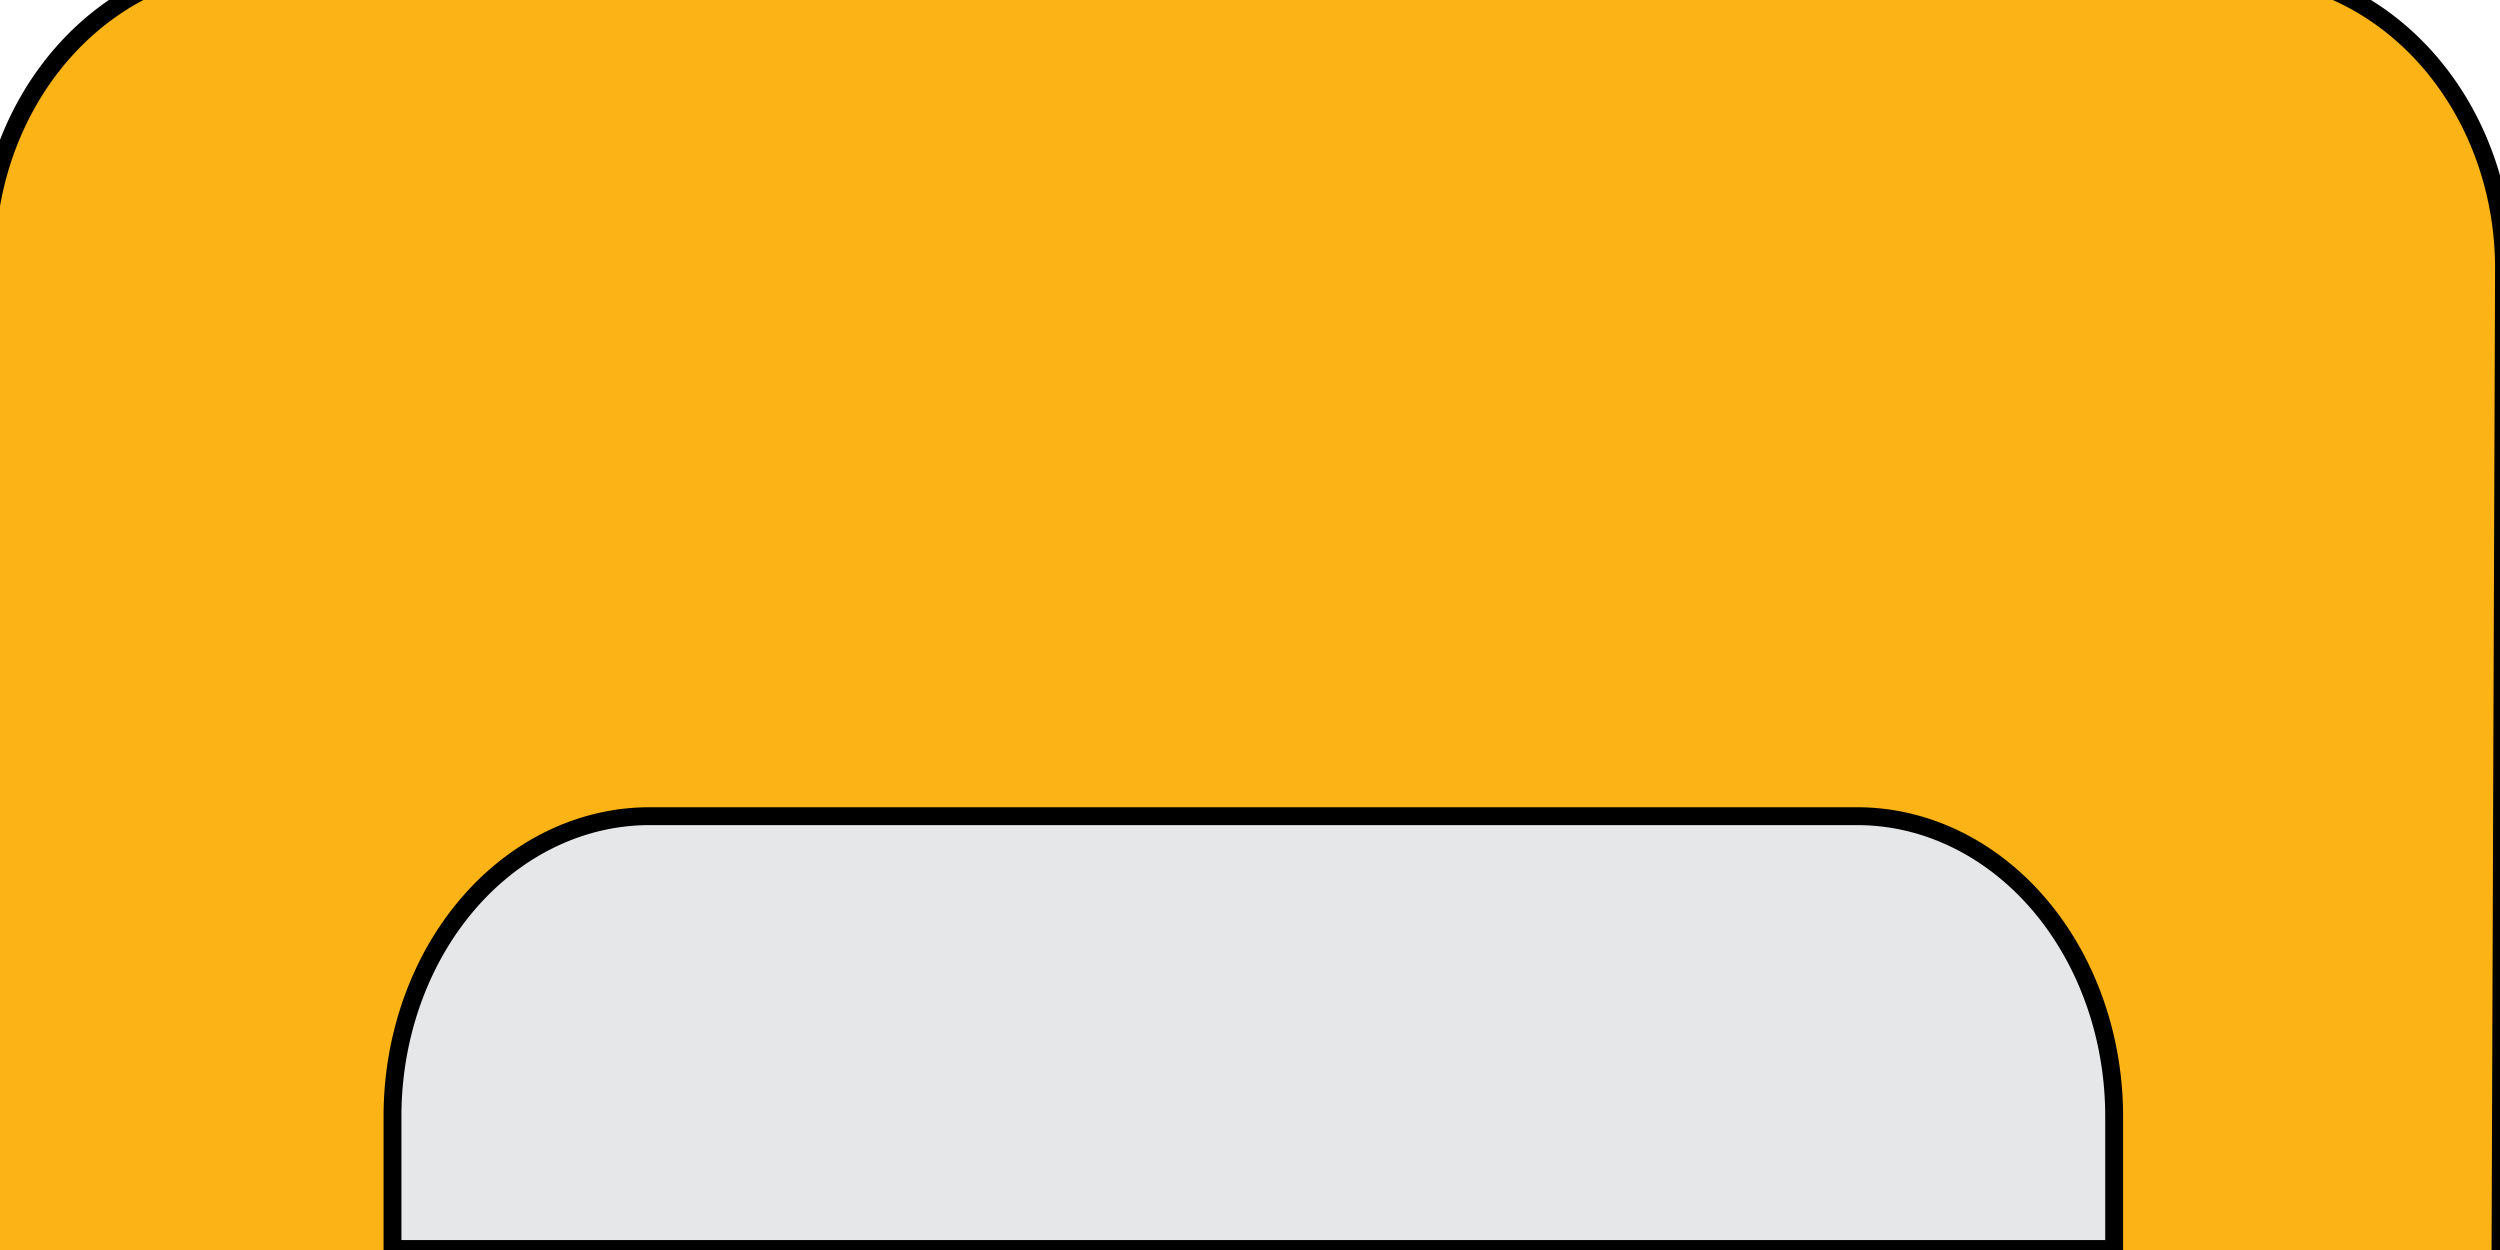 <svg width="140" height="70" xmlns="http://www.w3.org/2000/svg">
 <defs>
  <style>
    .cls-1 {
	fill: #e6e7e8;
    }
    .cls-4 {
    fill:#fcb316;
    }
  </style>
 </defs>
 <g>
  <title>background</title>
  <rect fill="none" id="canvas_background" height="72" width="142" y="-1" x="-1"/>
 </g>
 <g>
  <title>Layer 1</title>
  <path stroke="null" transform="rotate(0.204 69.656,35.139) " id="svg_12" d="m14.113,-1.85l111.086,0a14.953,16.686 0 0 1 14.953,16.686l0,57.291a0,0 0 0 1 0,0l-140.992,0a0,0 0 0 1 0,0l0,-57.291a14.953,16.686 0 0 1 14.953,-16.686z" class="cls-4"/>
  <path stroke="null" id="svg_21" d="m36.372,45.706l67.625,0a14.395,16.807 0 0 1 14.395,16.807l0,7.429a0,0 0 0 1 0,0l-96.412,0a0,0 0 0 1 0,0l0,-7.439a14.395,16.807 0 0 1 14.393,-16.797z" class="cls-1"/>
 </g>
</svg>